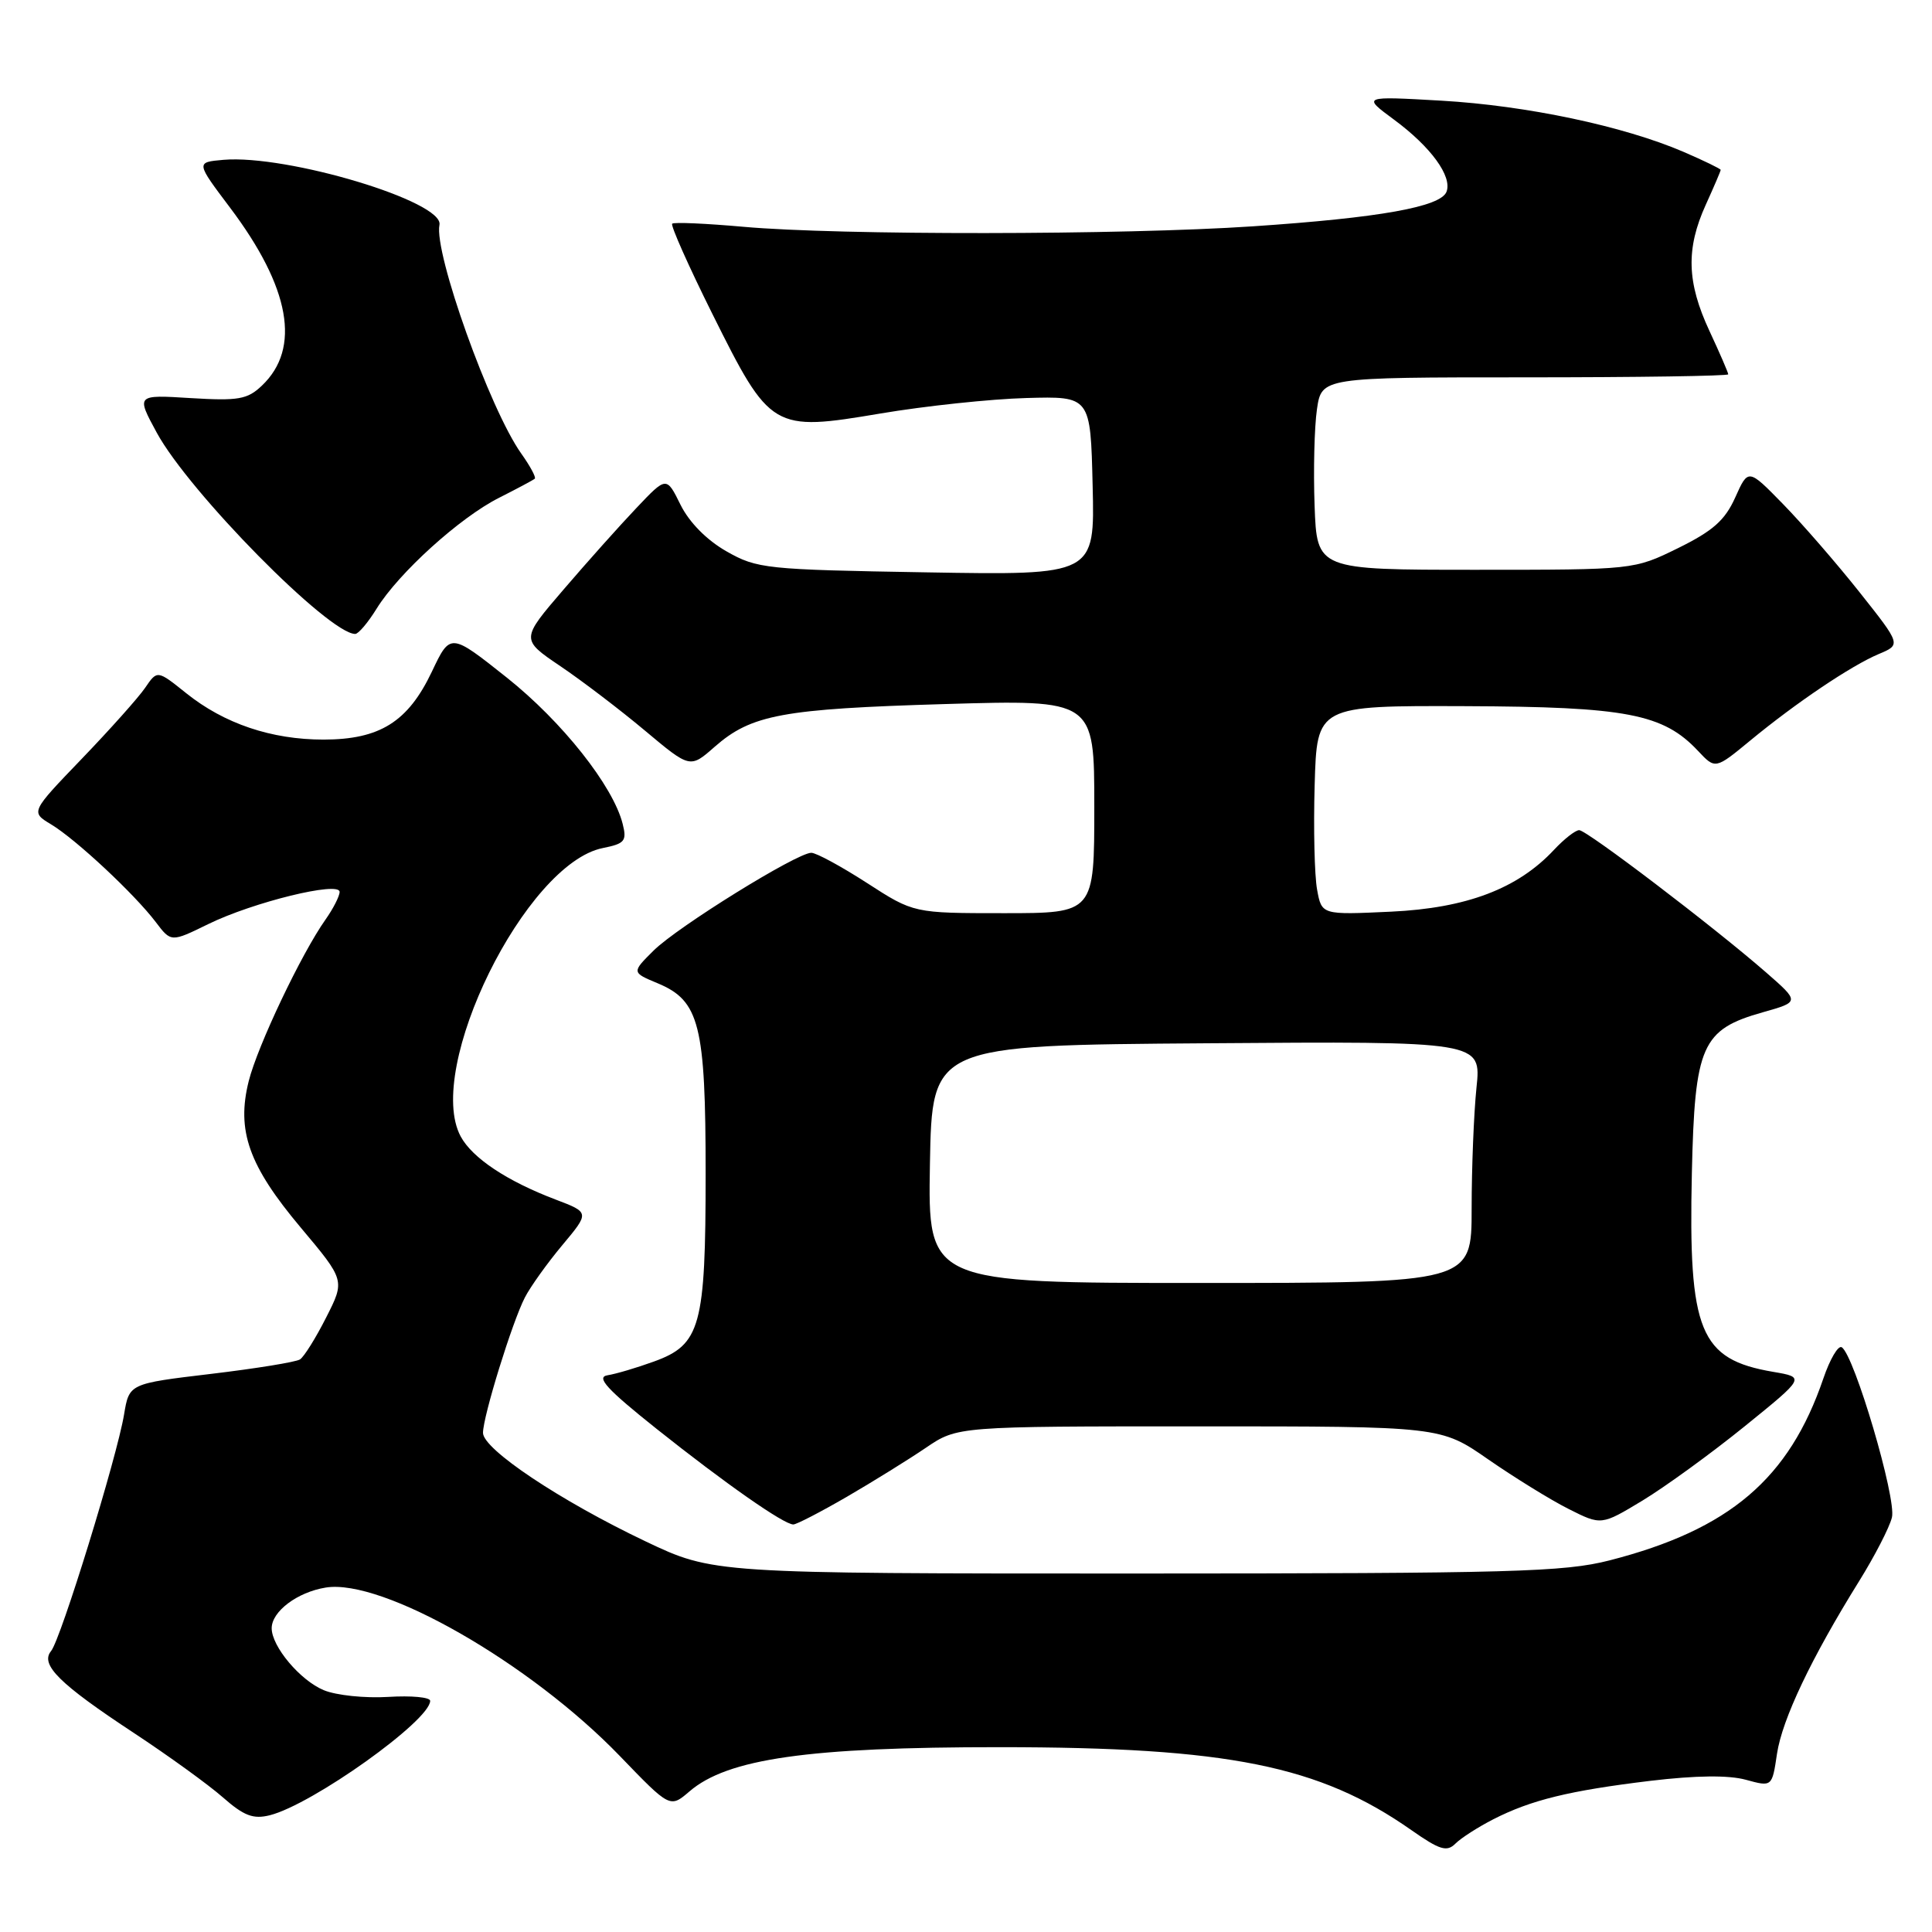 <?xml version="1.0" encoding="UTF-8" standalone="no"?>
<!DOCTYPE svg PUBLIC "-//W3C//DTD SVG 1.1//EN" "http://www.w3.org/Graphics/SVG/1.1/DTD/svg11.dtd" >
<svg xmlns="http://www.w3.org/2000/svg" xmlns:xlink="http://www.w3.org/1999/xlink" version="1.1" viewBox="0 0 256 256">
 <g >
 <path fill="currentColor"
d=" M 197.86 241.07 C 202.89 238.50 207.94 237.27 218.68 235.97 C 224.72 235.25 229.05 235.20 231.34 235.83 C 234.81 236.78 234.81 236.78 235.46 232.39 C 236.15 227.81 240.00 219.71 246.35 209.50 C 248.40 206.20 250.36 202.41 250.69 201.07 C 251.32 198.59 245.70 179.55 244.04 178.52 C 243.57 178.23 242.48 180.09 241.61 182.64 C 237.07 195.95 229.17 202.68 213.27 206.76 C 207.24 208.30 200.39 208.49 150.50 208.50 C 94.50 208.50 94.50 208.50 85.50 204.22 C 74.22 198.85 64.00 192.03 64.00 189.86 C 64.00 187.69 67.86 175.20 69.55 171.92 C 70.28 170.50 72.51 167.38 74.50 165.00 C 78.13 160.66 78.13 160.66 73.63 158.95 C 67.17 156.50 62.58 153.44 61.04 150.58 C 56.24 141.61 69.64 114.42 79.88 112.37 C 82.78 111.79 83.08 111.44 82.51 109.18 C 81.25 104.15 74.49 95.62 67.15 89.78 C 59.67 83.84 59.67 83.84 57.22 89.01 C 54.06 95.65 50.33 97.99 42.88 98.00 C 35.96 98.00 29.71 95.89 24.67 91.85 C 20.84 88.78 20.84 88.78 19.23 91.14 C 18.34 92.44 14.56 96.67 10.83 100.55 C 4.05 107.60 4.05 107.60 6.78 109.24 C 10.05 111.21 17.81 118.45 20.64 122.18 C 22.67 124.86 22.67 124.86 27.59 122.45 C 33.53 119.54 45.00 116.73 45.00 118.18 C 45.00 118.74 44.16 120.39 43.13 121.85 C 39.93 126.37 34.14 138.56 32.96 143.24 C 31.31 149.81 32.95 154.45 39.85 162.66 C 45.72 169.65 45.72 169.65 43.22 174.57 C 41.85 177.28 40.29 179.78 39.75 180.13 C 39.21 180.48 33.89 181.34 27.94 182.05 C 17.12 183.34 17.12 183.34 16.44 187.42 C 15.51 193.05 8.06 217.21 6.77 218.77 C 5.28 220.57 7.87 223.13 17.76 229.64 C 22.31 232.64 27.61 236.47 29.52 238.15 C 32.32 240.61 33.55 241.08 35.75 240.53 C 41.39 239.11 57.00 227.98 57.00 225.37 C 57.00 224.89 54.50 224.66 51.44 224.85 C 48.38 225.04 44.54 224.64 42.91 223.96 C 39.78 222.67 36.00 218.17 36.00 215.75 C 36.00 213.53 39.39 210.97 43.16 210.36 C 50.66 209.14 70.26 220.37 82.14 232.69 C 88.78 239.58 88.78 239.58 91.36 237.37 C 96.40 233.03 107.14 231.50 132.50 231.51 C 162.76 231.52 174.81 233.95 187.00 242.49 C 190.78 245.14 191.72 245.42 192.85 244.29 C 193.60 243.54 195.85 242.10 197.86 241.07 Z  M 112.20 198.34 C 115.66 196.33 120.38 193.40 122.68 191.84 C 126.86 189.00 126.86 189.00 158.88 189.00 C 190.90 189.00 190.90 189.00 197.20 193.38 C 200.67 195.78 205.45 198.74 207.84 199.94 C 212.18 202.13 212.18 202.13 217.66 198.82 C 220.67 196.99 226.75 192.58 231.17 189.00 C 239.20 182.50 239.20 182.50 234.97 181.78 C 225.21 180.12 223.71 176.46 224.18 155.45 C 224.56 138.50 225.48 136.42 233.59 134.13 C 238.48 132.75 238.48 132.75 233.99 128.83 C 227.06 122.79 210.26 110.00 209.25 110.00 C 208.75 110.00 207.26 111.17 205.92 112.60 C 201.12 117.75 194.34 120.33 184.32 120.80 C 175.13 121.23 175.13 121.23 174.52 117.87 C 174.18 116.01 174.03 109.78 174.20 104.00 C 174.50 93.50 174.50 93.50 194.14 93.57 C 215.53 93.65 220.38 94.58 225.00 99.50 C 227.29 101.94 227.29 101.94 231.90 98.14 C 237.97 93.13 245.29 88.20 248.95 86.66 C 251.91 85.42 251.91 85.42 246.39 78.46 C 243.35 74.63 238.79 69.38 236.26 66.79 C 231.65 62.07 231.65 62.07 229.93 65.91 C 228.57 68.94 226.98 70.35 222.35 72.63 C 216.50 75.50 216.50 75.50 195.50 75.50 C 174.50 75.50 174.50 75.50 174.19 67.00 C 174.02 62.33 174.16 56.59 174.50 54.25 C 175.12 50.00 175.12 50.00 202.06 50.00 C 216.88 50.00 229.00 49.82 229.00 49.60 C 229.00 49.38 227.88 46.79 226.51 43.85 C 223.51 37.41 223.38 32.96 226.02 27.14 C 227.11 24.74 228.00 22.66 228.00 22.51 C 228.00 22.37 225.78 21.29 223.07 20.12 C 215.11 16.70 202.27 13.99 191.00 13.34 C 180.50 12.74 180.50 12.74 184.71 15.85 C 189.60 19.46 192.45 23.37 191.67 25.41 C 190.90 27.41 182.82 28.86 166.00 29.99 C 148.78 31.15 111.17 31.19 98.50 30.05 C 93.55 29.61 89.31 29.42 89.07 29.64 C 88.83 29.85 91.22 35.22 94.38 41.57 C 102.07 57.01 102.38 57.20 116.67 54.79 C 122.60 53.79 131.29 52.87 135.98 52.74 C 144.50 52.50 144.50 52.50 144.78 64.36 C 145.07 76.22 145.07 76.22 122.78 75.84 C 101.44 75.48 100.32 75.36 96.27 73.06 C 93.65 71.57 91.33 69.22 90.17 66.88 C 88.31 63.11 88.31 63.11 84.33 67.31 C 82.14 69.61 77.80 74.47 74.68 78.11 C 69.00 84.72 69.00 84.72 74.25 88.27 C 77.14 90.22 82.19 94.07 85.47 96.82 C 91.44 101.82 91.44 101.82 94.69 98.96 C 99.56 94.69 103.65 93.93 125.25 93.29 C 145.00 92.71 145.00 92.71 145.00 106.86 C 145.00 121.00 145.00 121.00 133.03 121.00 C 121.07 121.00 121.07 121.00 114.88 117.00 C 111.47 114.80 108.16 113.00 107.50 113.00 C 105.60 113.00 89.77 122.81 86.60 125.96 C 83.69 128.85 83.69 128.85 87.17 130.30 C 92.69 132.61 93.50 135.82 93.50 155.50 C 93.50 175.74 92.83 178.18 86.65 180.41 C 84.37 181.24 81.60 182.06 80.50 182.23 C 78.95 182.48 80.40 184.07 87.00 189.33 C 96.10 196.57 103.86 202.00 105.12 202.00 C 105.54 202.00 108.73 200.35 112.20 198.34 Z  M 49.91 80.64 C 52.84 75.91 60.92 68.59 66.11 65.97 C 68.52 64.75 70.66 63.61 70.86 63.43 C 71.06 63.26 70.25 61.76 69.07 60.10 C 64.91 54.26 57.48 33.48 58.23 29.80 C 58.87 26.71 38.04 20.45 29.59 21.18 C 25.95 21.50 25.95 21.50 30.47 27.50 C 38.46 38.10 39.91 46.16 34.70 51.10 C 32.78 52.93 31.59 53.13 25.27 52.75 C 18.04 52.30 18.04 52.30 20.77 57.33 C 25.06 65.22 43.57 84.00 47.07 84.00 C 47.49 84.00 48.77 82.49 49.91 80.64 Z  M 123.22 154.25 C 123.50 138.50 123.50 138.50 159.89 138.24 C 196.29 137.97 196.29 137.97 195.64 144.13 C 195.29 147.52 195.00 154.73 195.00 160.15 C 195.00 170.00 195.00 170.00 158.97 170.00 C 122.95 170.00 122.95 170.00 123.22 154.25 Z "/>
</g>
</svg>